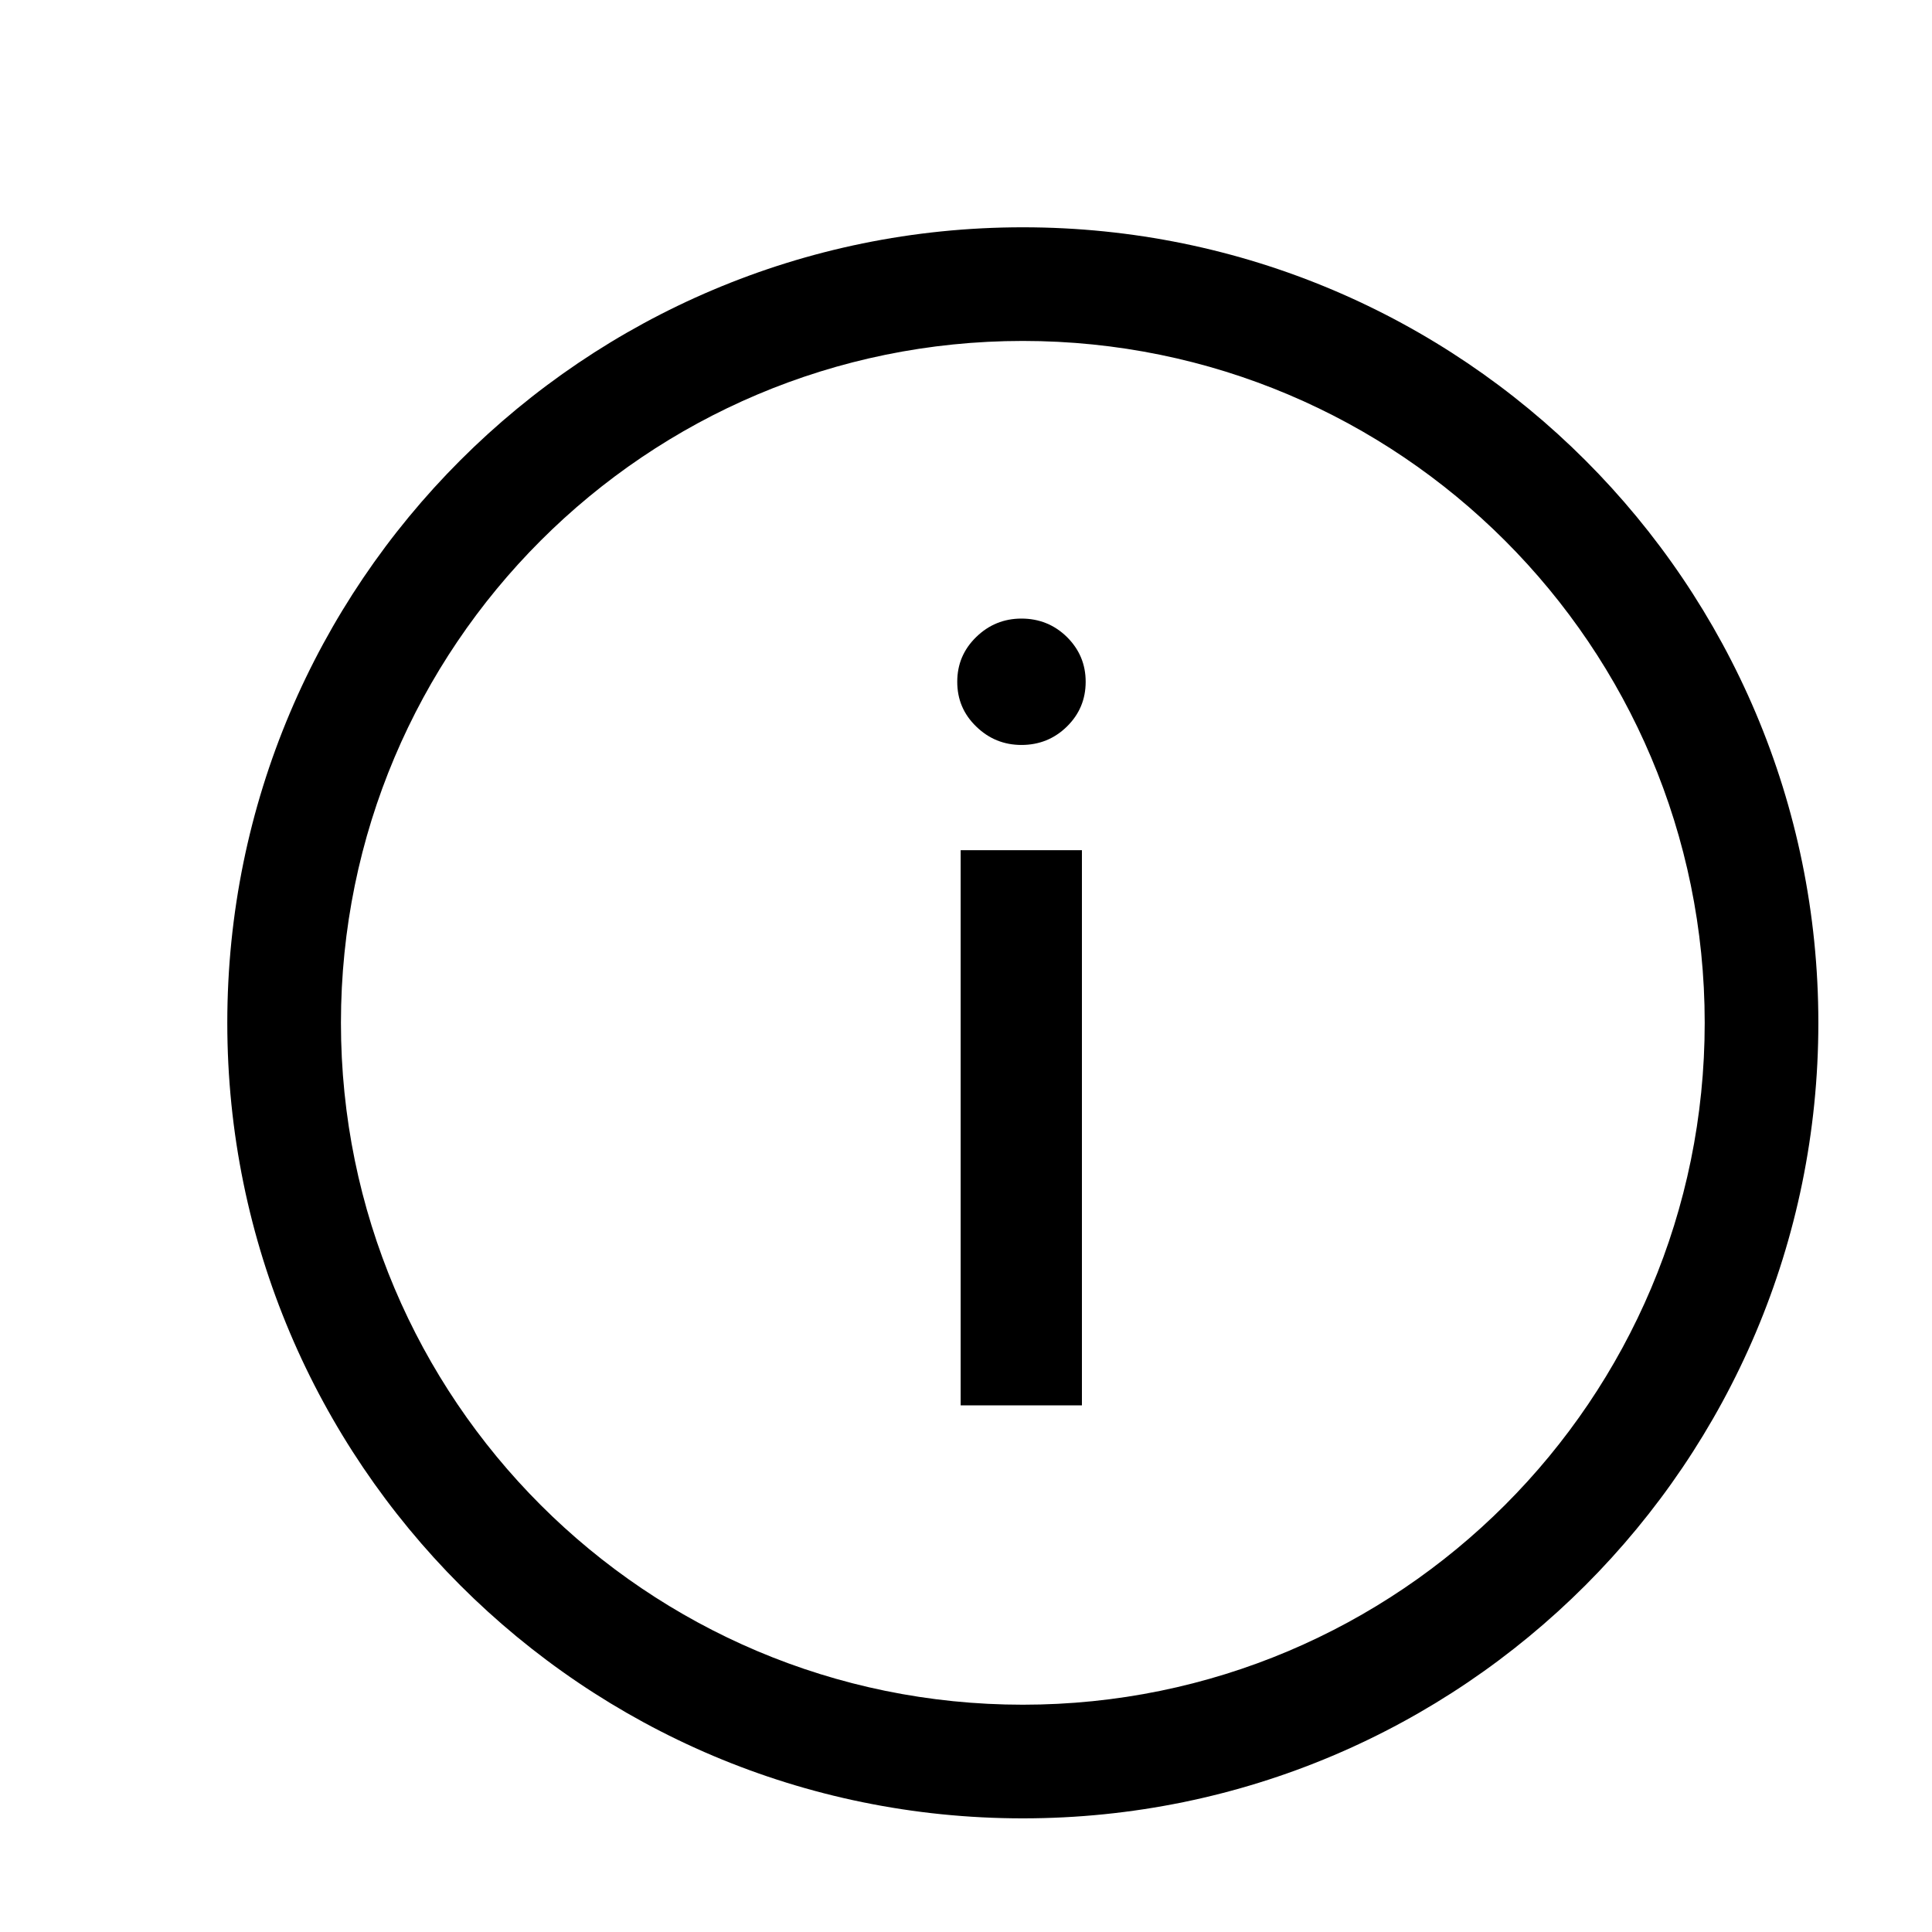 <svg width="17" height="17" viewBox="0 0 17 17" fill="none" xmlns="http://www.w3.org/2000/svg">
<path d="M8.988 6.555C9.144 6.555 9.278 6.501 9.388 6.393C9.498 6.285 9.553 6.154 9.553 5.999C9.553 5.845 9.498 5.714 9.388 5.605C9.278 5.497 9.144 5.443 8.988 5.443C8.834 5.443 8.701 5.497 8.59 5.605C8.478 5.714 8.423 5.845 8.423 5.999C8.423 6.154 8.478 6.285 8.59 6.393C8.701 6.501 8.834 6.555 8.988 6.555Z" fill="black"/>
<path d="M9.52 12.366V7.481H8.453V12.366H9.52Z" fill="black"/>
<path d="M9 2C12.866 2 16 5.134 16 9C16 12.866 12.866 16 9 16C5.134 16 2 12.866 2 9C2 5.134 5.134 2 9 2ZM9 3C5.686 3 3 5.686 3 9C3 12.314 5.686 15 9 15C12.314 15 15 12.314 15 9C15 5.686 12.314 3 9 3Z" fill="black"/>
</svg>
